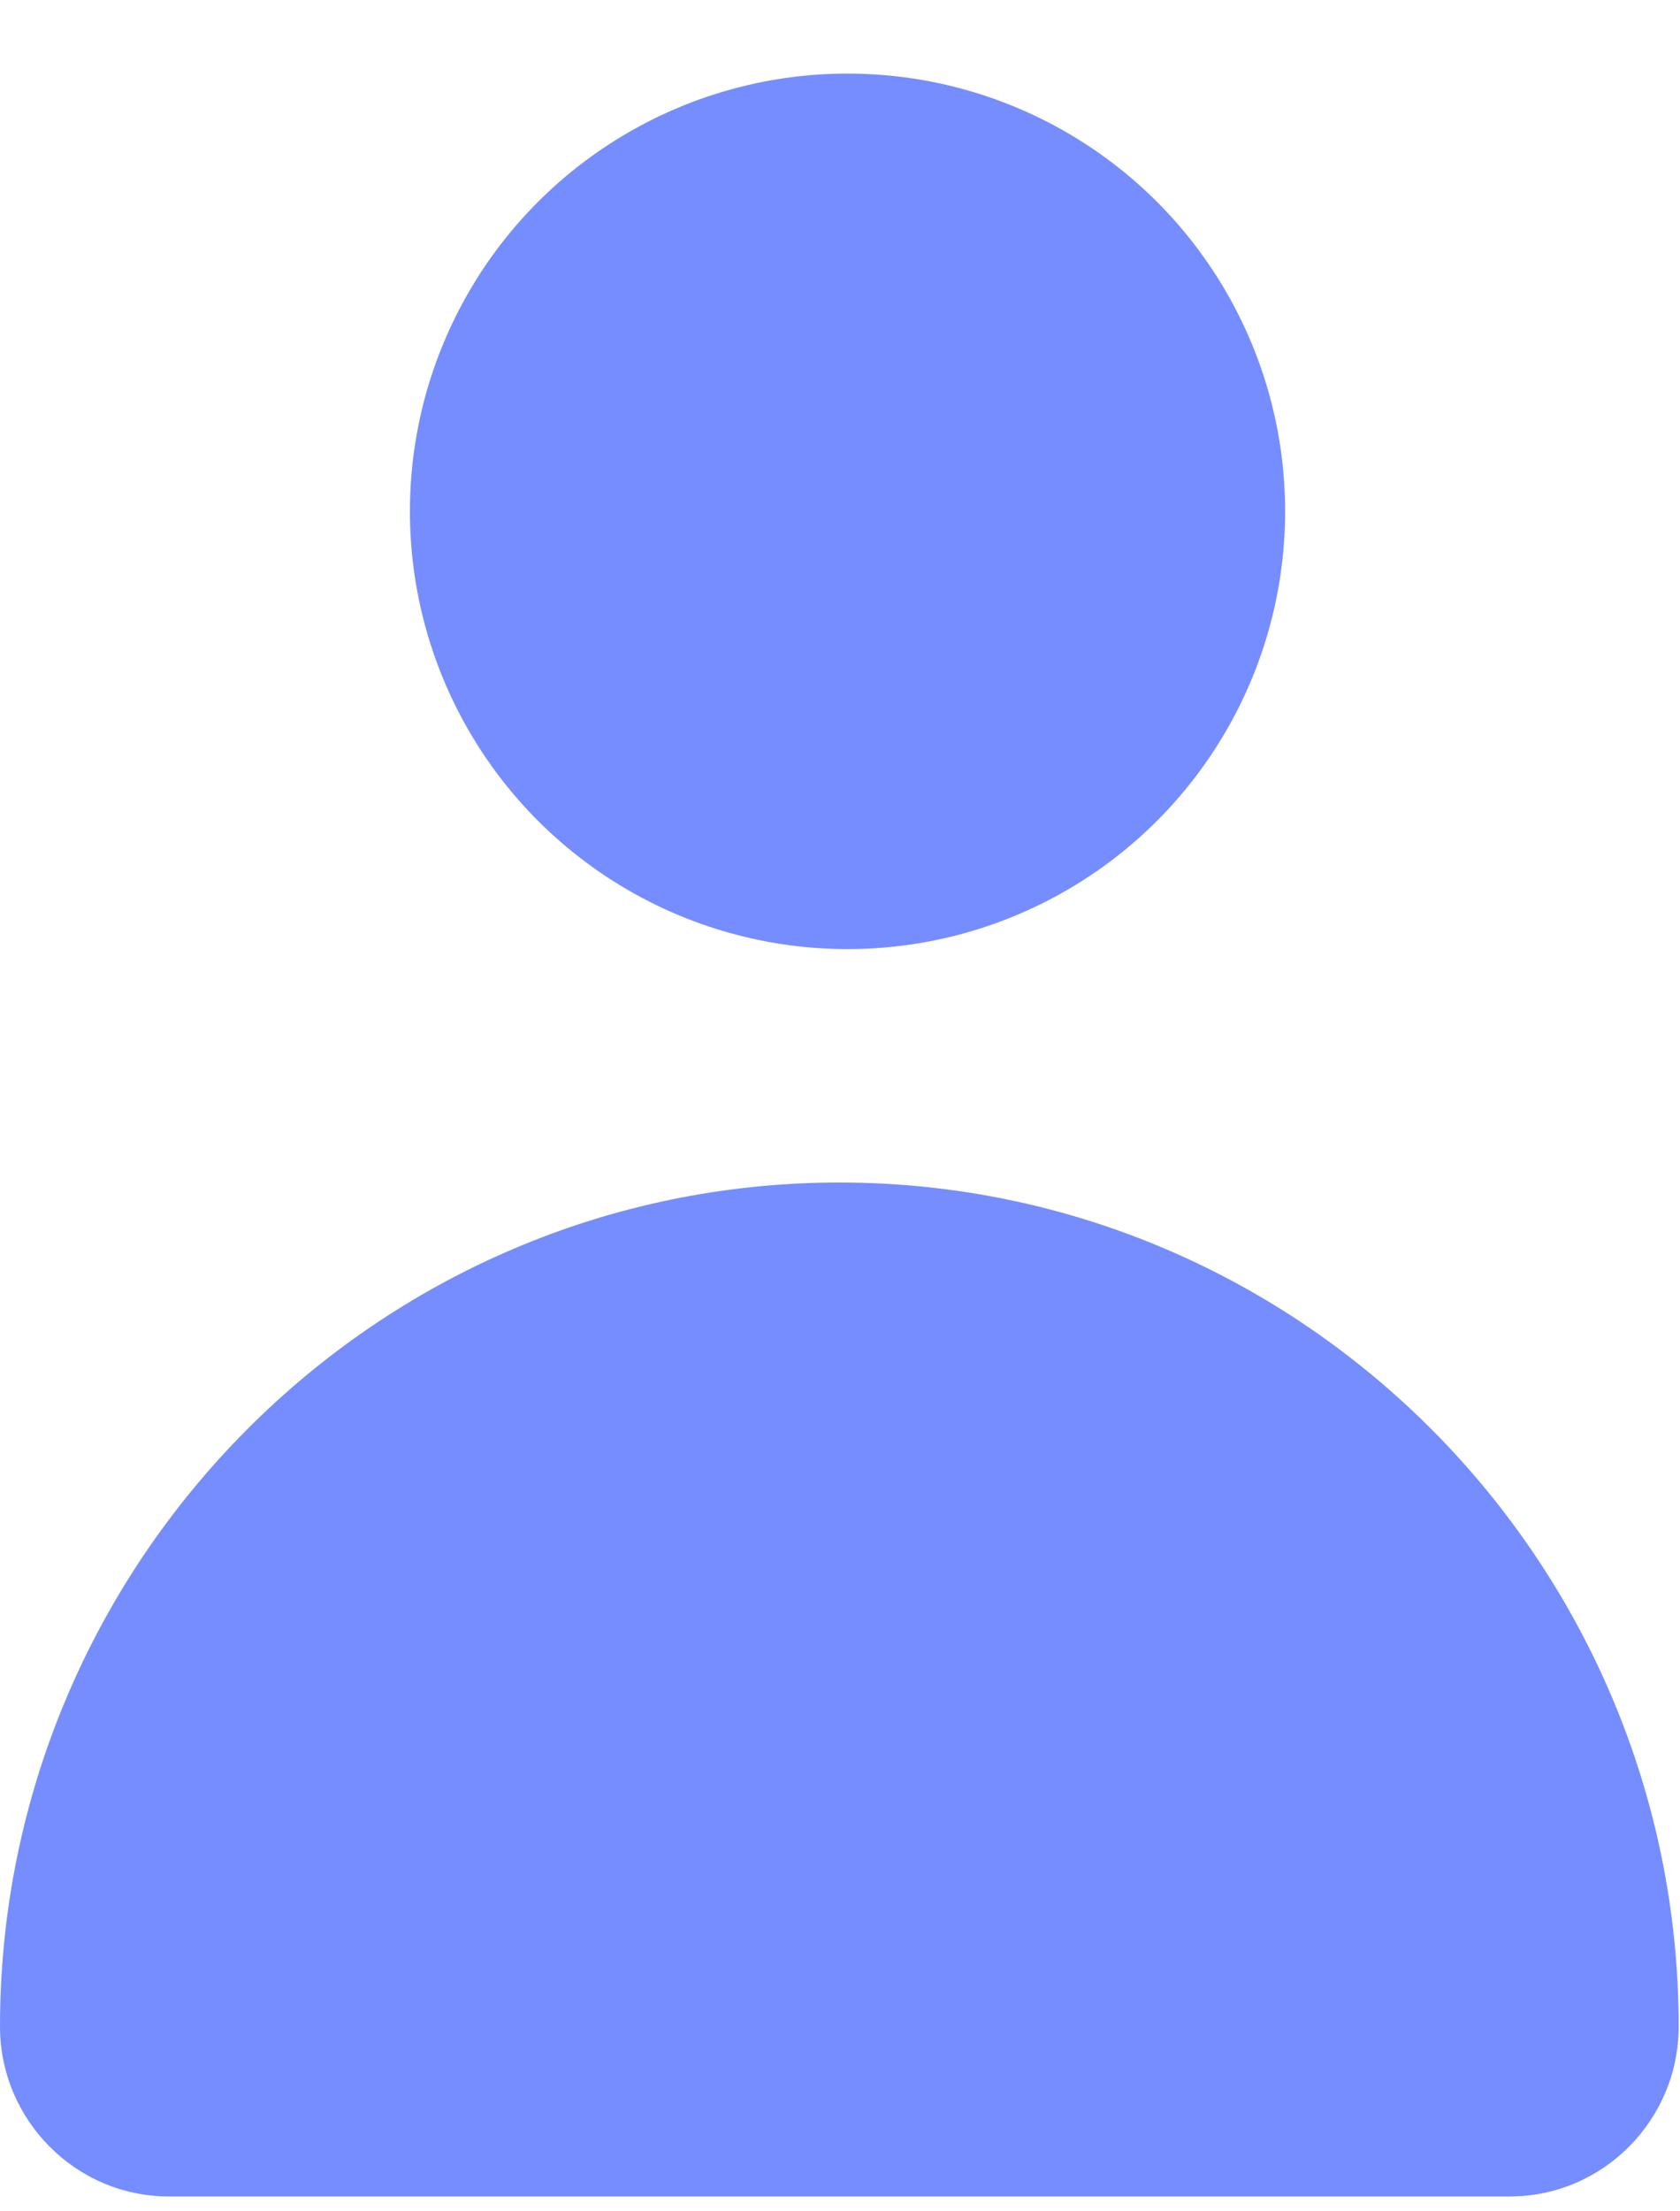 <svg width="19" height="25" viewBox="0 0 19 25" fill="none" xmlns="http://www.w3.org/2000/svg">
<circle cx="9.585" cy="5.781" r="4.949" fill="#768DFF"/>
<path d="M0 22.911C0 17.669 4.25 13.369 9.493 13.369C14.735 13.369 18.985 17.669 18.985 22.911C18.985 23.966 18.13 24.832 17.075 24.832H1.91C0.855 24.832 0 23.966 0 22.911Z" fill="#768DFF"/>
</svg>
